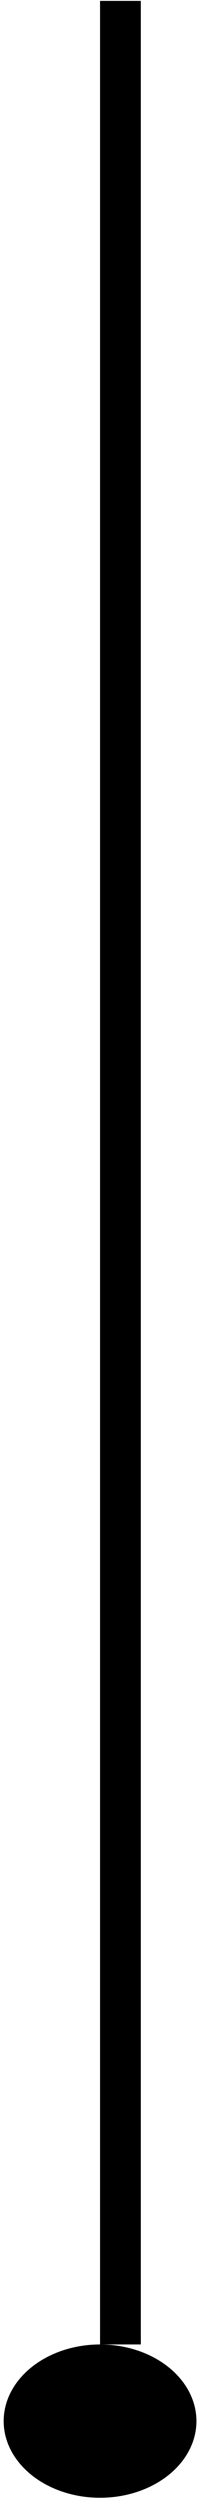 <svg width="34" height="428" viewBox="0 0 34 428" fill="none" xmlns="http://www.w3.org/2000/svg">
<line x1="20.681" y1="0.154" x2="20.681" y2="401.376" stroke="black" stroke-width="7"/>
<ellipse cx="17.181" cy="414.501" rx="16.551" ry="13.124" fill="black"/>
</svg>
